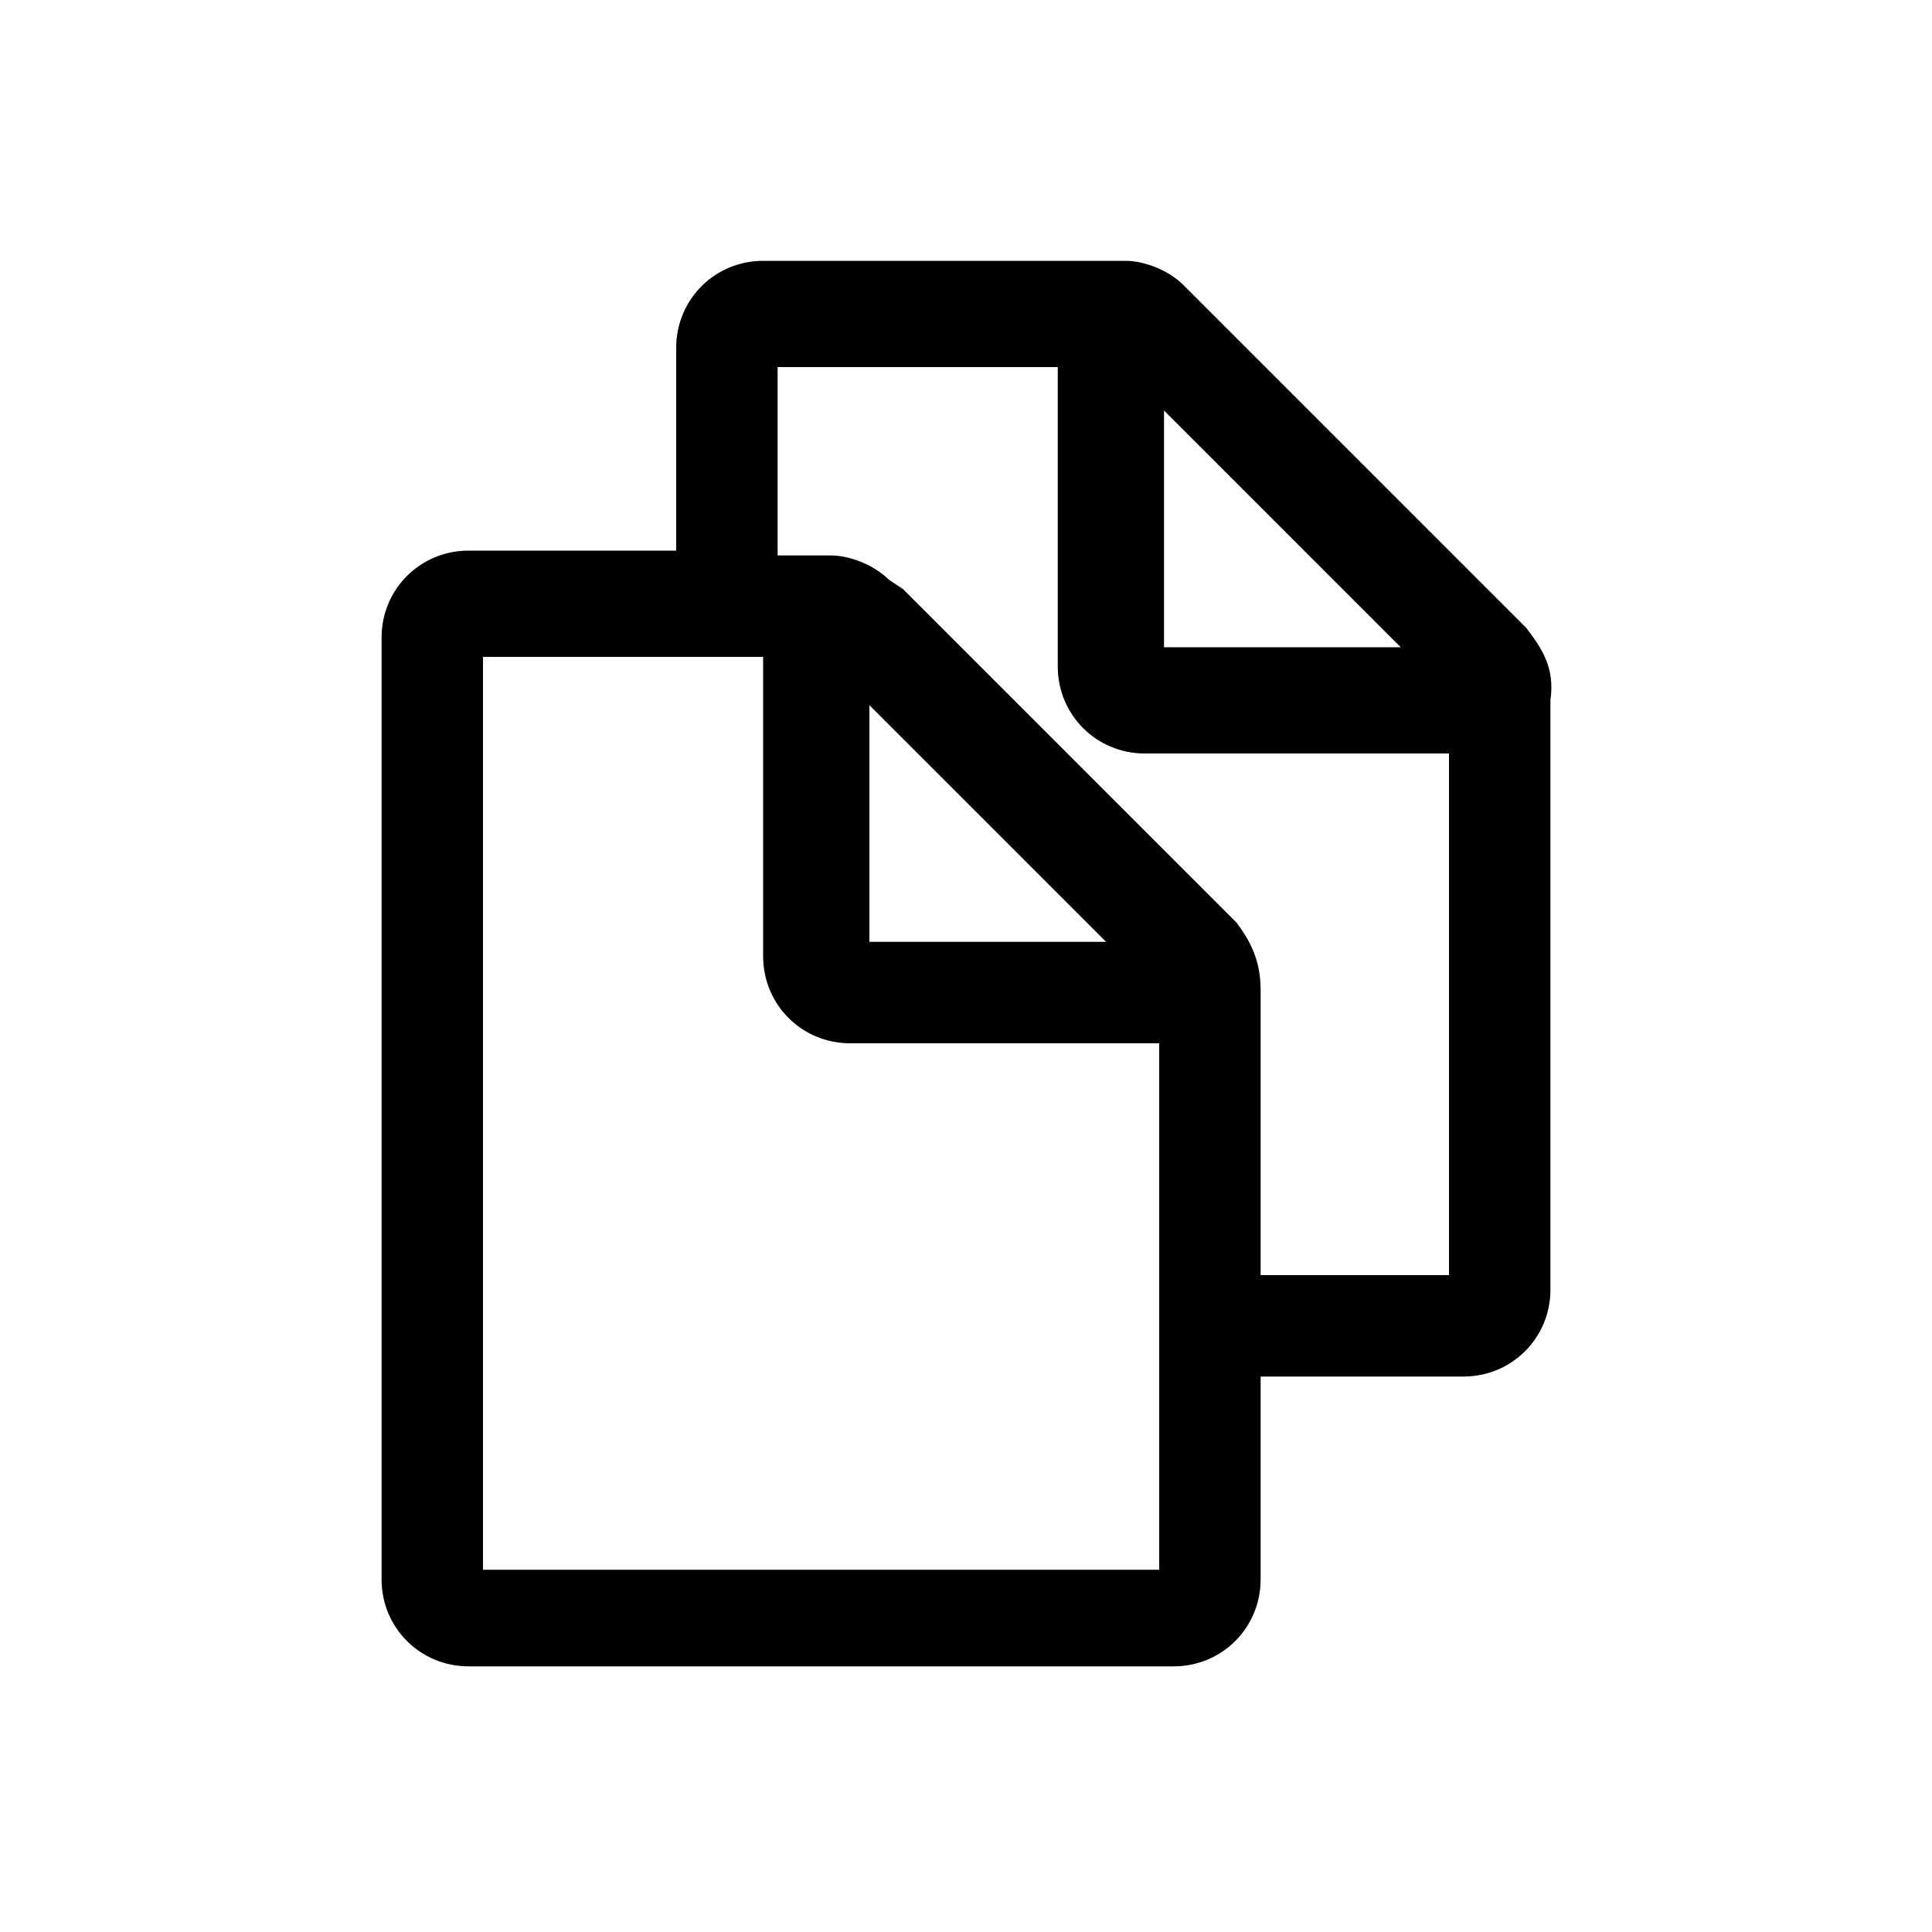 <?xml version="1.0" encoding="utf-8"?>
<!-- Generator: Adobe Illustrator 28.2.0, SVG Export Plug-In . SVG Version: 6.00 Build 0)  -->
<svg version="1.1" id="edit-copy" xmlns="http://www.w3.org/2000/svg" xmlns:xlink="http://www.w3.org/1999/xlink" x="0px" y="0px"
	 viewBox="0 0 40 40" style="enable-background:new 0 0 40 40;" xml:space="preserve">
<g id="BG">
</g>
<g id="document-new_copy">
	<path d="M31.6,13l-6.9-6.9l-0.2-0.2c-0.3-0.3-0.8-0.5-1.2-0.5l0,0h-1.5h-6c-1,0-1.8,0.8-1.8,1.8v4.2H9.7c-1,0-1.8,0.8-1.8,1.8v19.5
		c0,1,0.8,1.8,1.8,1.8h14.6c1,0,1.8-0.8,1.8-1.8v-4.2h4.2c1,0,1.8-0.8,1.8-1.8V16.2v-0.3v-1.1v-0.3C32.2,13.8,31.9,13.4,31.6,13z
		 M24.1,10.4v-0.1V8.5l4.9,4.9h-2.6h-2.3V10.4z M24,32.5H10l0,0V13.6h5.7h0.1v0.6v0.7v4.9c0,1,0.8,1.8,1.8,1.8H18h5.3H24V32.5z
		 M18,19.5v-3v-0.1v-1.8l4.9,4.9h-2.6H18z M30,26.4h-3.9v-4.2v-0.3v-1.1v-0.3c0-0.6-0.2-1-0.5-1.4l-6.9-6.9L18.4,12
		c-0.3-0.3-0.8-0.5-1.2-0.5l0,0h-1.1V7.6h5.7h0.1v0.6v0.7v4.9c0,1,0.8,1.8,1.8,1.8H24h5.3H30V26.4z"/>
</g>
</svg>
